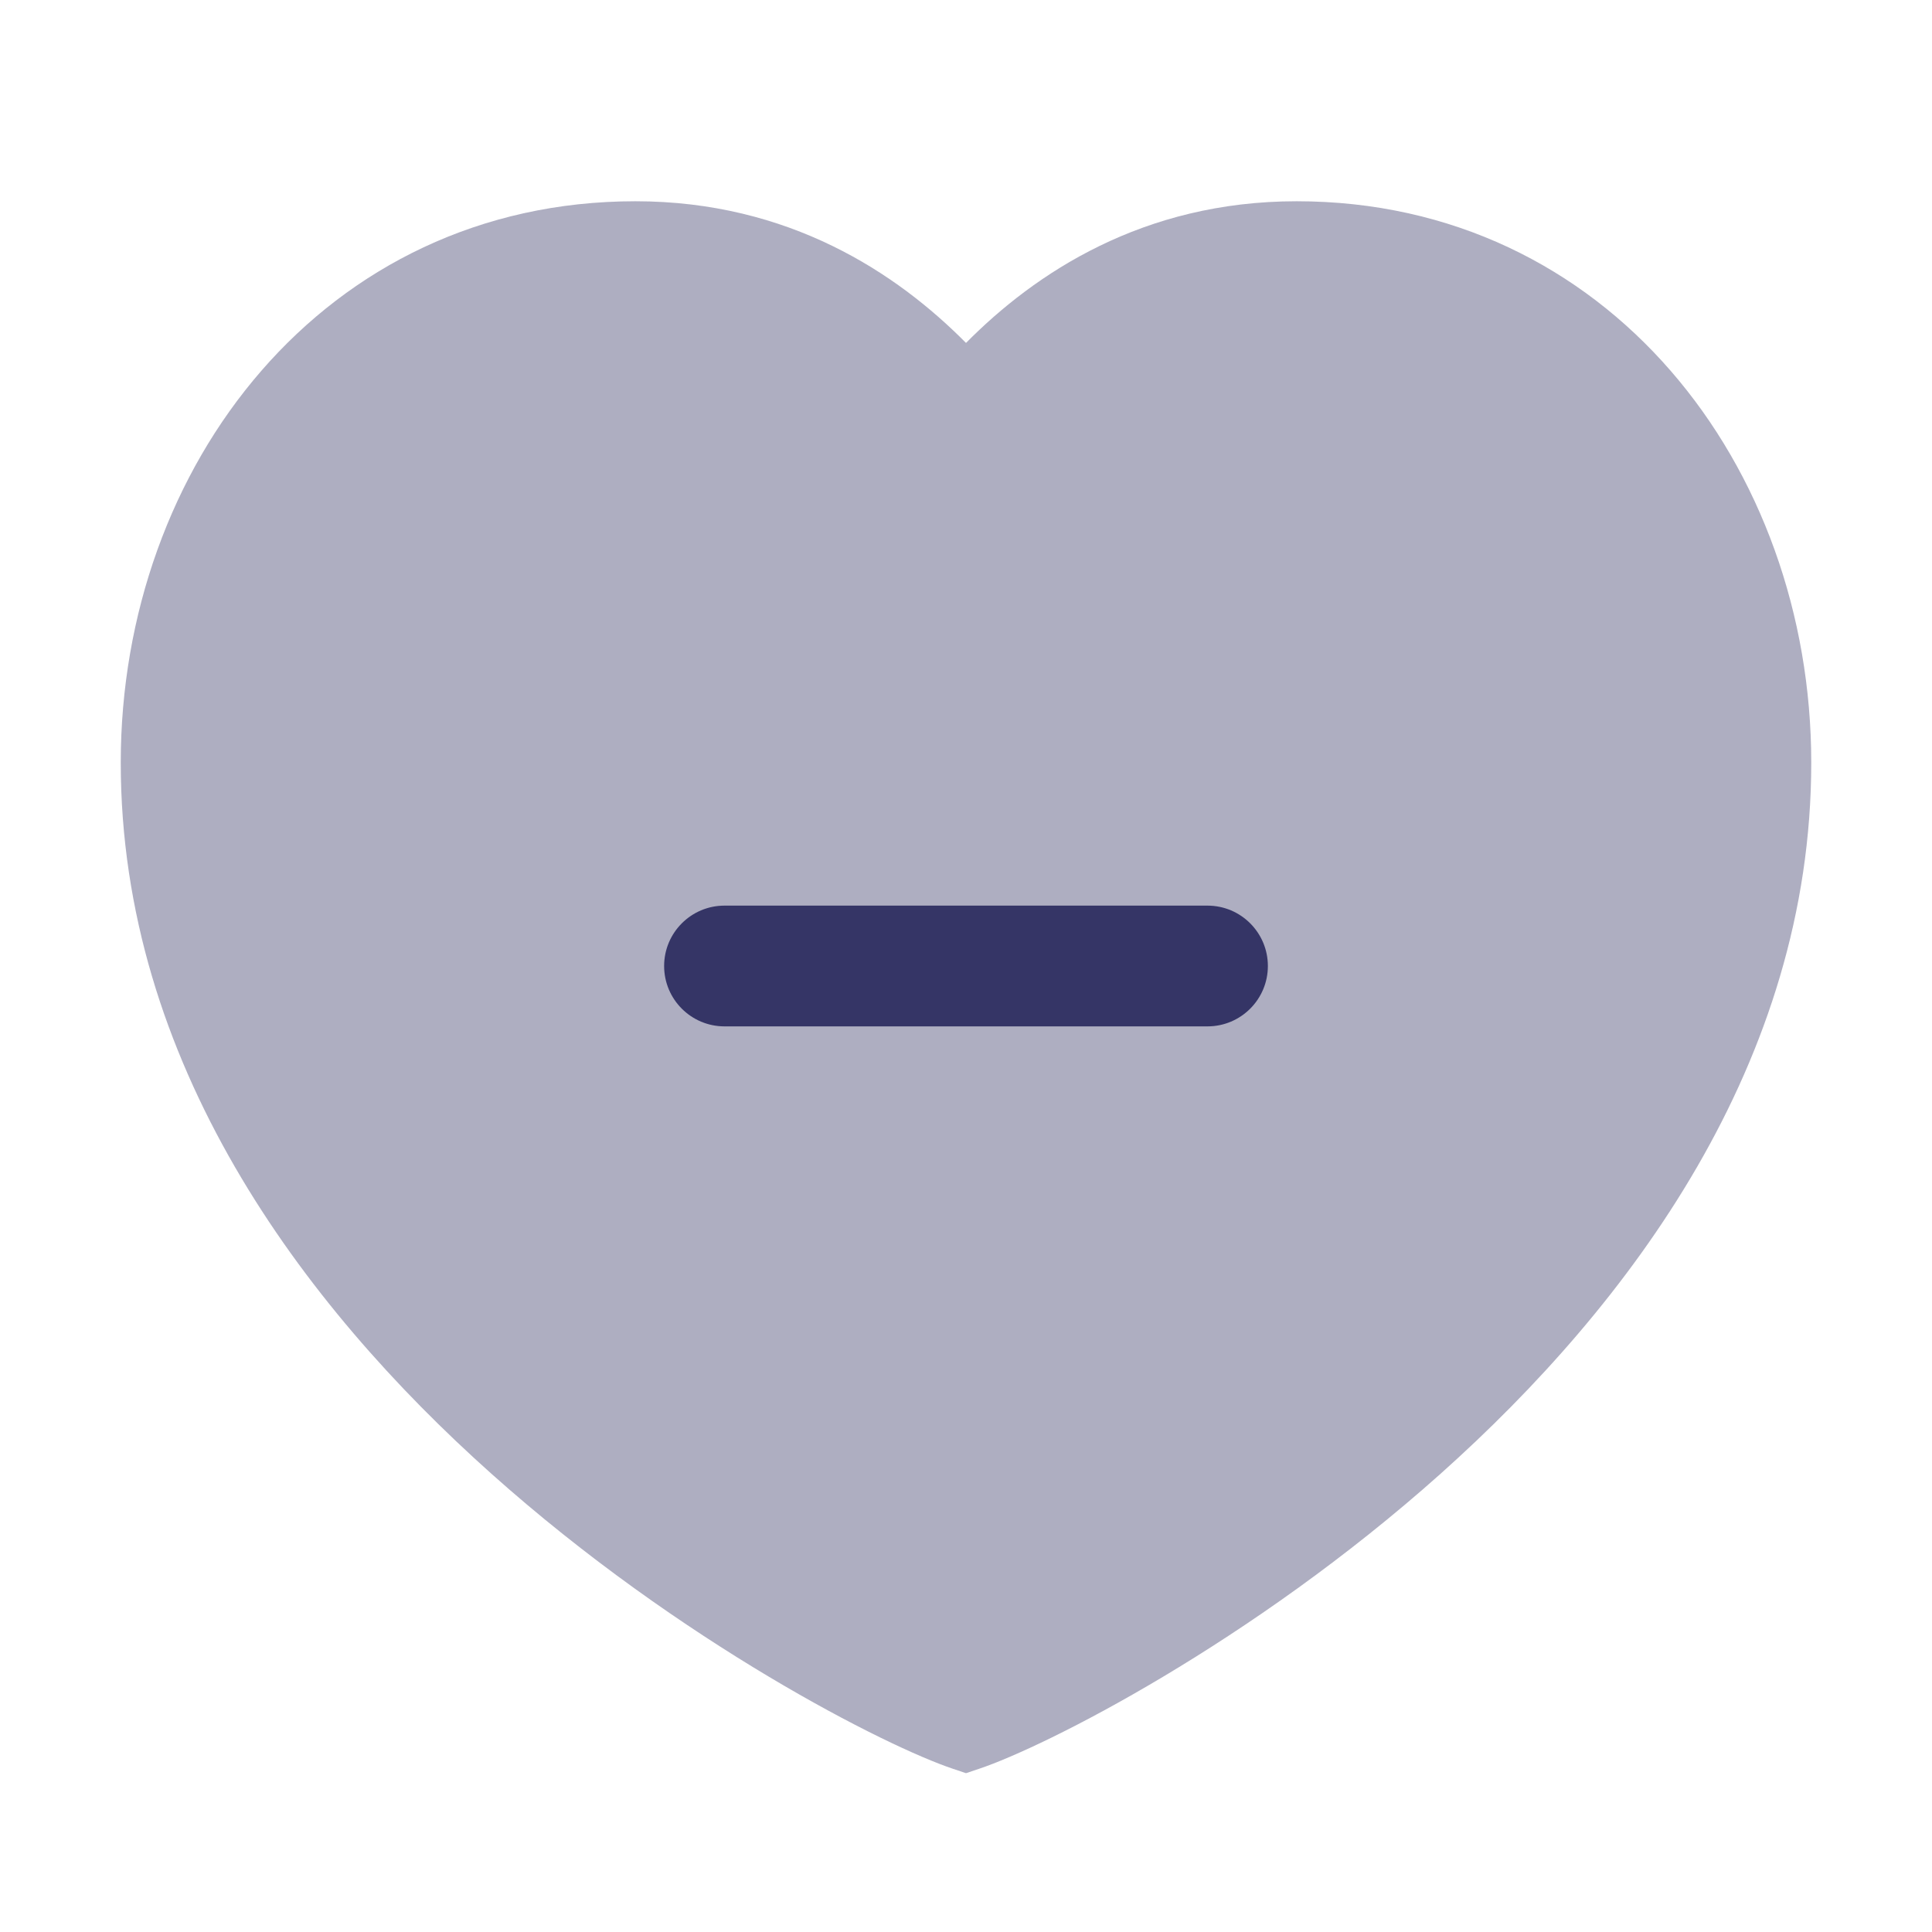 <svg width="24" height="24" viewBox="0 0 24 24" fill="none" xmlns="http://www.w3.org/2000/svg">
<path opacity="0.4" d="M7.893 2.5C4.027 2.5 1.5 5.791 1.5 9.474C1.5 13.196 3.749 16.203 6.104 18.307C8.461 20.412 11.019 21.7 11.842 21.974L12 22.027L12.158 21.974C12.981 21.7 15.539 20.412 17.896 18.307C20.251 16.203 22.5 13.196 22.5 9.474C22.5 5.791 19.973 2.5 16.107 2.5C14.199 2.5 12.858 3.393 12 4.26C11.142 3.393 9.801 2.5 7.893 2.5Z" fill="#353566"/>
<path d="M15.75 12C15.75 12.414 15.414 12.75 15 12.75H9C8.586 12.75 8.25 12.414 8.25 12C8.25 11.586 8.586 11.25 9 11.25H15C15.414 11.25 15.75 11.586 15.75 12Z" fill="#353566"/>
</svg>
